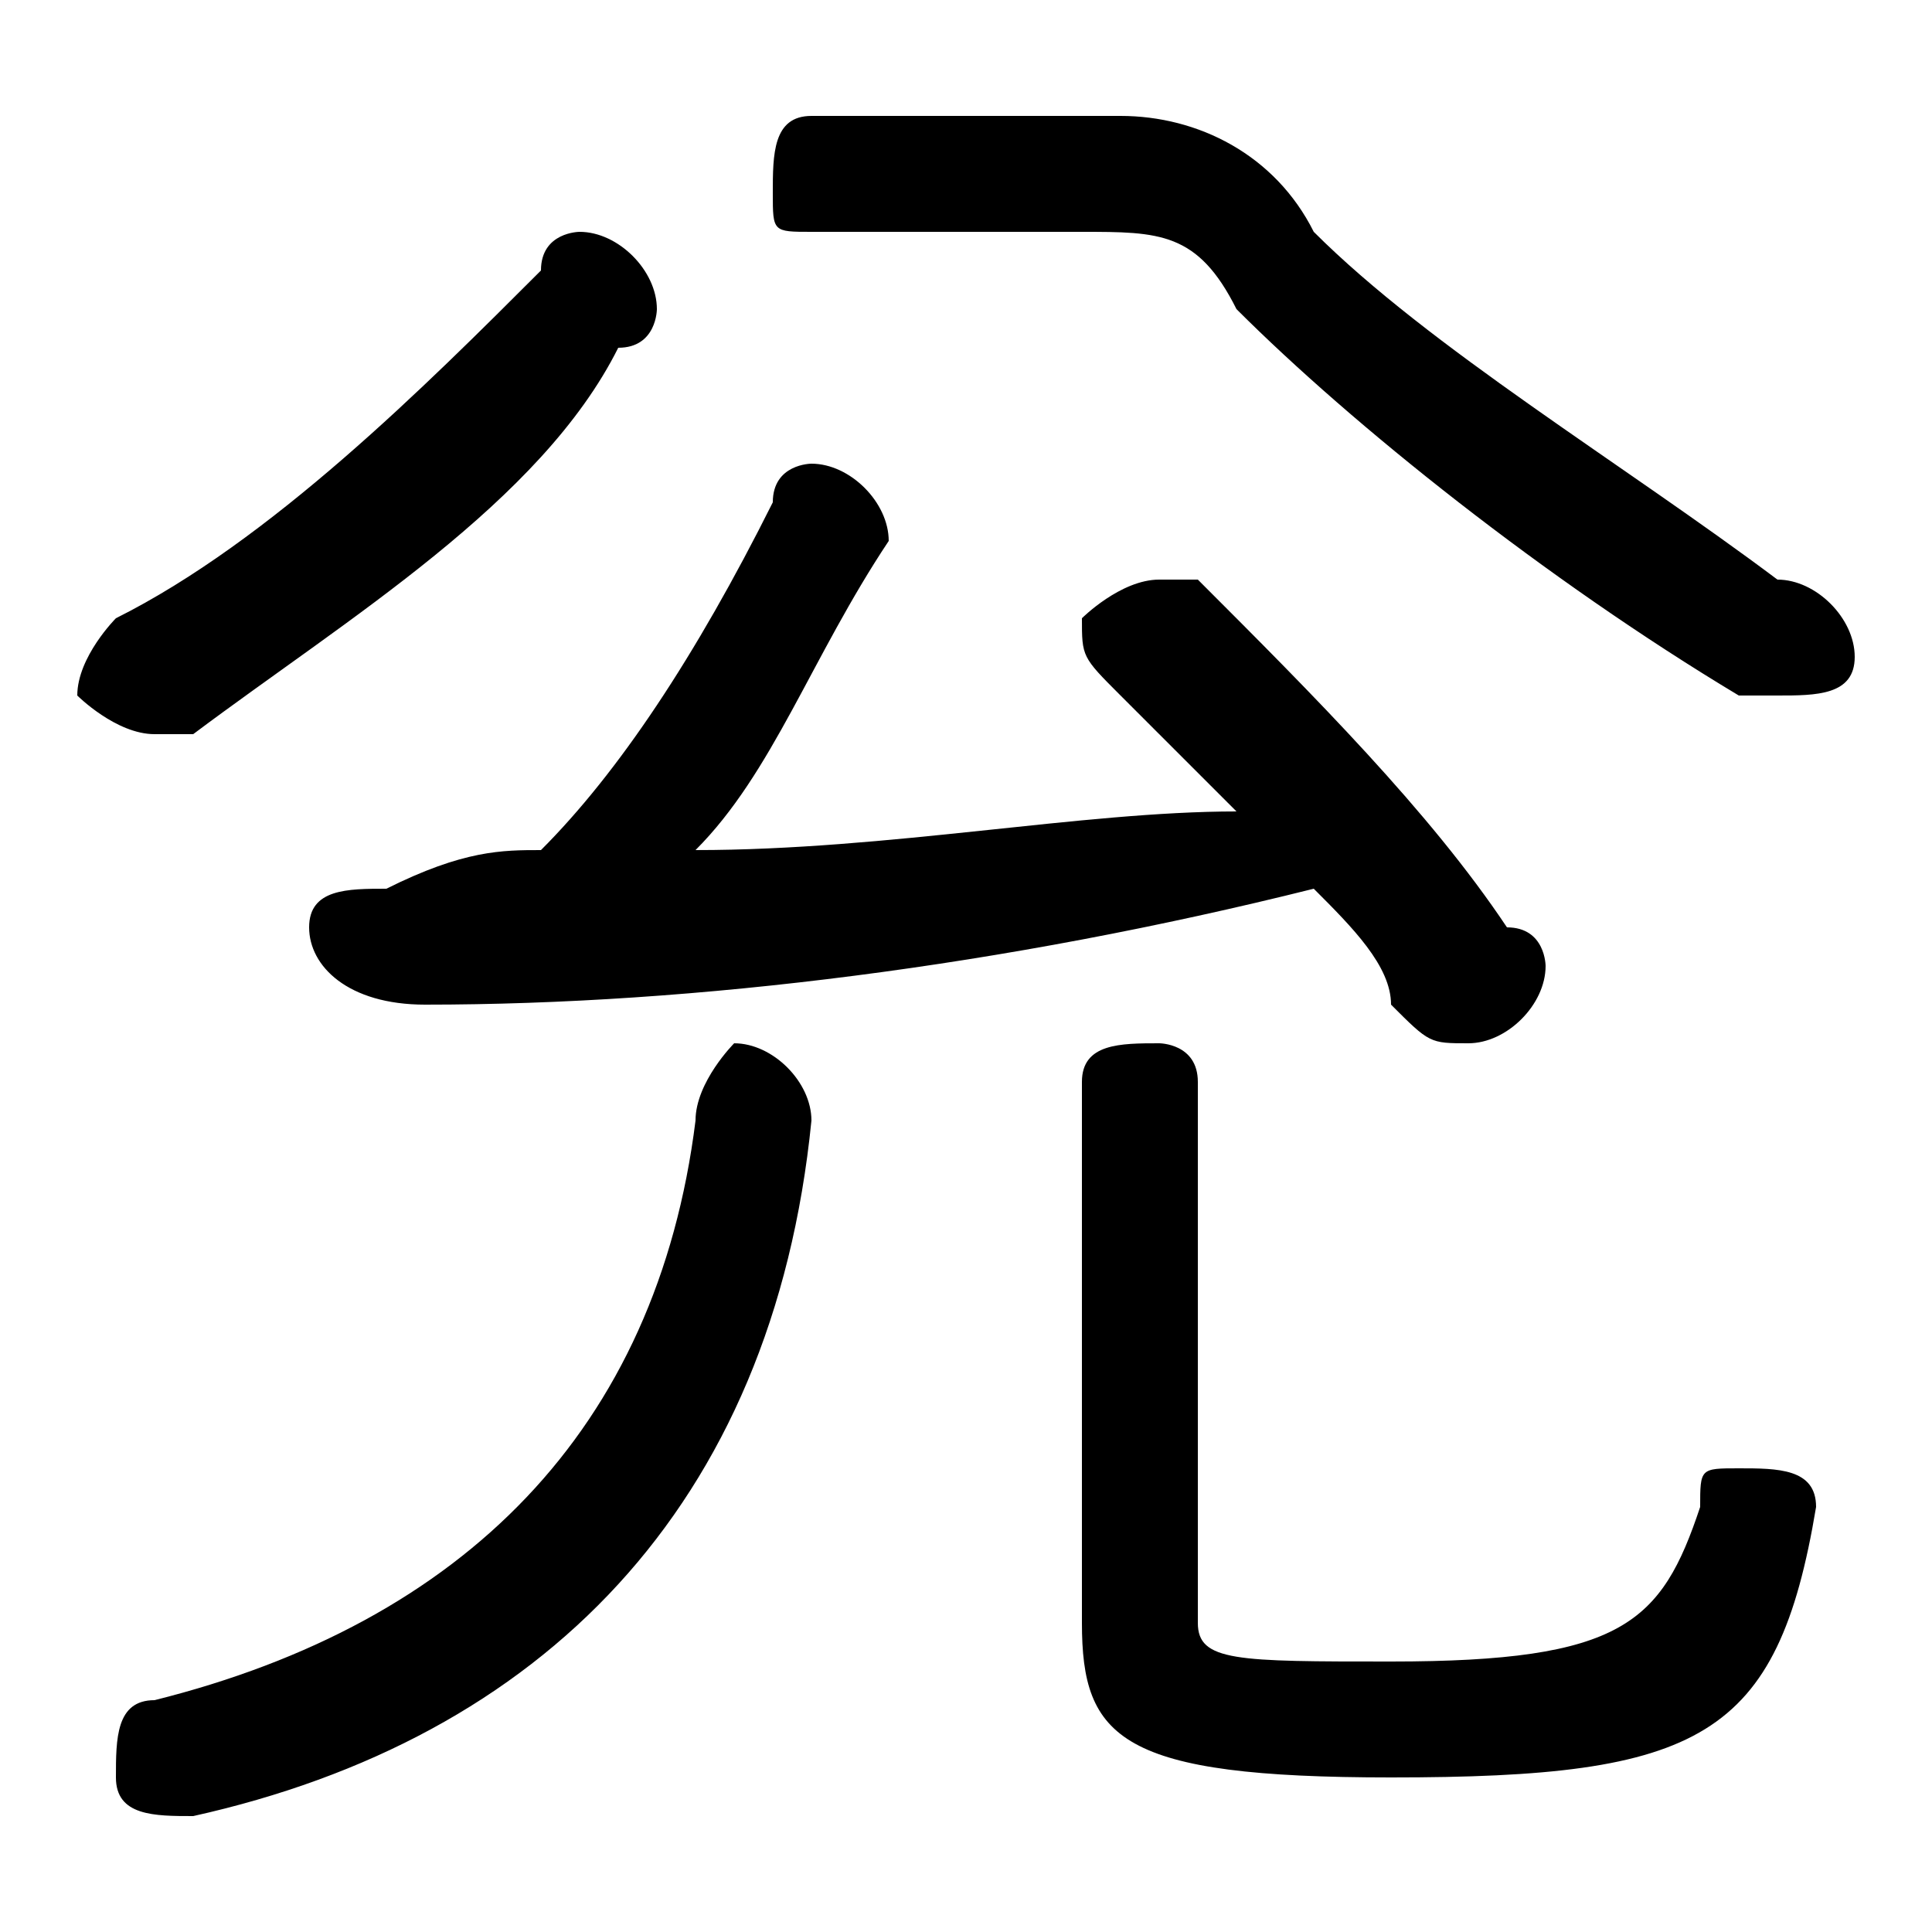 <svg xmlns="http://www.w3.org/2000/svg" viewBox="0 -44.0 50.0 50.0">
    <rect x="0" y="-44.0" width="50.0" height="50.0" fill="#808080" stroke="none"/>
    <g transform="scale(1, -1)">
        <!-- ボディの枠 -->
        <rect x="0" y="-6.0" width="50.0" height="50.0"
            stroke="white" fill="white"/>
        <!-- グリフ座標系の原点 -->
        <circle cx="0" cy="0" r="5" fill="white"/>
        <!-- グリフのアウトライン -->
        <g style="fill:black;stroke:#000000;stroke-width:0;stroke-linecap:round;stroke-linejoin:round;">
        <path d="M 32.0 23.0 C 28.0 23.0 23.0 22.0 18.0 22.0 C 20.0 24.0 21.0 27.0 23.0 30.0 C 23.0 30.0 23.0 30.0 23.0 30.0 C 23.0 31.0 22.0 32.0 21.0 32.0 C 21.0 32.0 20.0 32.0 20.0 31.0 C 18.0 27.0 16.0 24.0 14.0 22.0 C 13.0 22.0 12.0 22.0 10.0 21.0 C 9.0 21.0 8.0 21.0 8.0 20.0 C 8.0 19.0 9.0 18.0 11.0 18.0 C 18.0 18.0 26.0 19.0 34.0 21.0 C 35.0 20.0 36.0 19.0 36.0 18.0 C 37.0 17.0 37.0 17.0 38.0 17.0 C 39.0 17.0 40.0 18.0 40.0 19.0 C 40.0 19.0 40.0 20.0 39.0 20.0 C 37.0 23.0 34.0 26.0 31.0 29.0 C 31.0 29.0 30.0 29.0 30.0 29.0 C 29.0 29.0 28.0 28.0 28.0 28.0 C 28.0 27.0 28.0 27.0 29.0 26.0 C 30.0 25.0 31.0 24.0 32.0 23.0 Z M 18.0 15.0 C 17.0 7.0 12.0 2.0 4.0 -0.0 C 3.0 -0.0 3.0 -1.0 3.0 -2.0 C 3.0 -3.0 4.0 -3.0 5.0 -3.0 C 5.0 -3.0 5.0 -3.0 5.0 -3.0 C 14.0 -1.0 20.0 5.0 21.0 15.0 C 21.0 16.0 20.0 17.0 19.0 17.0 C 19.0 17.0 18.0 16.0 18.0 15.0 Z M 28.0 2.0 C 28.0 -1.0 29.0 -2.0 36.0 -2.0 C 44.0 -2.0 46.0 -1.0 47.0 5.0 C 47.0 6.0 46.0 6.0 45.0 6.0 C 44.0 6.0 44.0 6.0 44.0 5.0 C 43.0 2.0 42.0 1.0 36.0 1.0 C 32.0 1.0 31.0 1.0 31.0 2.0 L 31.0 16.0 C 31.0 17.0 30.0 17.0 30.0 17.0 C 29.0 17.0 28.0 17.0 28.0 16.0 Z M 21.0 41.0 C 20.0 41.0 20.0 40.0 20.0 39.0 C 20.0 38.0 20.0 38.0 21.0 38.0 L 28.0 38.0 C 30.0 38.0 31.0 38.0 32.0 36.0 C 35.0 33.0 40.0 29.0 45.0 26.0 C 45.0 26.0 46.0 26.0 46.0 26.0 C 47.0 26.0 48.0 26.0 48.0 27.0 C 48.0 28.0 47.0 29.0 46.0 29.0 C 42.0 32.0 37.0 35.0 34.0 38.0 C 33.0 40.0 31.0 41.0 29.0 41.0 Z M 14.0 37.0 C 11.0 34.0 7.0 30.0 3.0 28.0 C 3.0 28.0 2.0 27.0 2.0 26.0 C 2.0 26.0 3.0 25.0 4.0 25.0 C 4.0 25.0 5.0 25.0 5.0 25.0 C 9.0 28.0 14.0 31.0 16.0 35.0 C 17.0 35.0 17.0 36.0 17.0 36.0 C 17.0 37.0 16.0 38.0 15.0 38.0 C 15.0 38.0 14.0 38.0 14.0 37.0 Z"/>
    </g>
    </g>
</svg>
